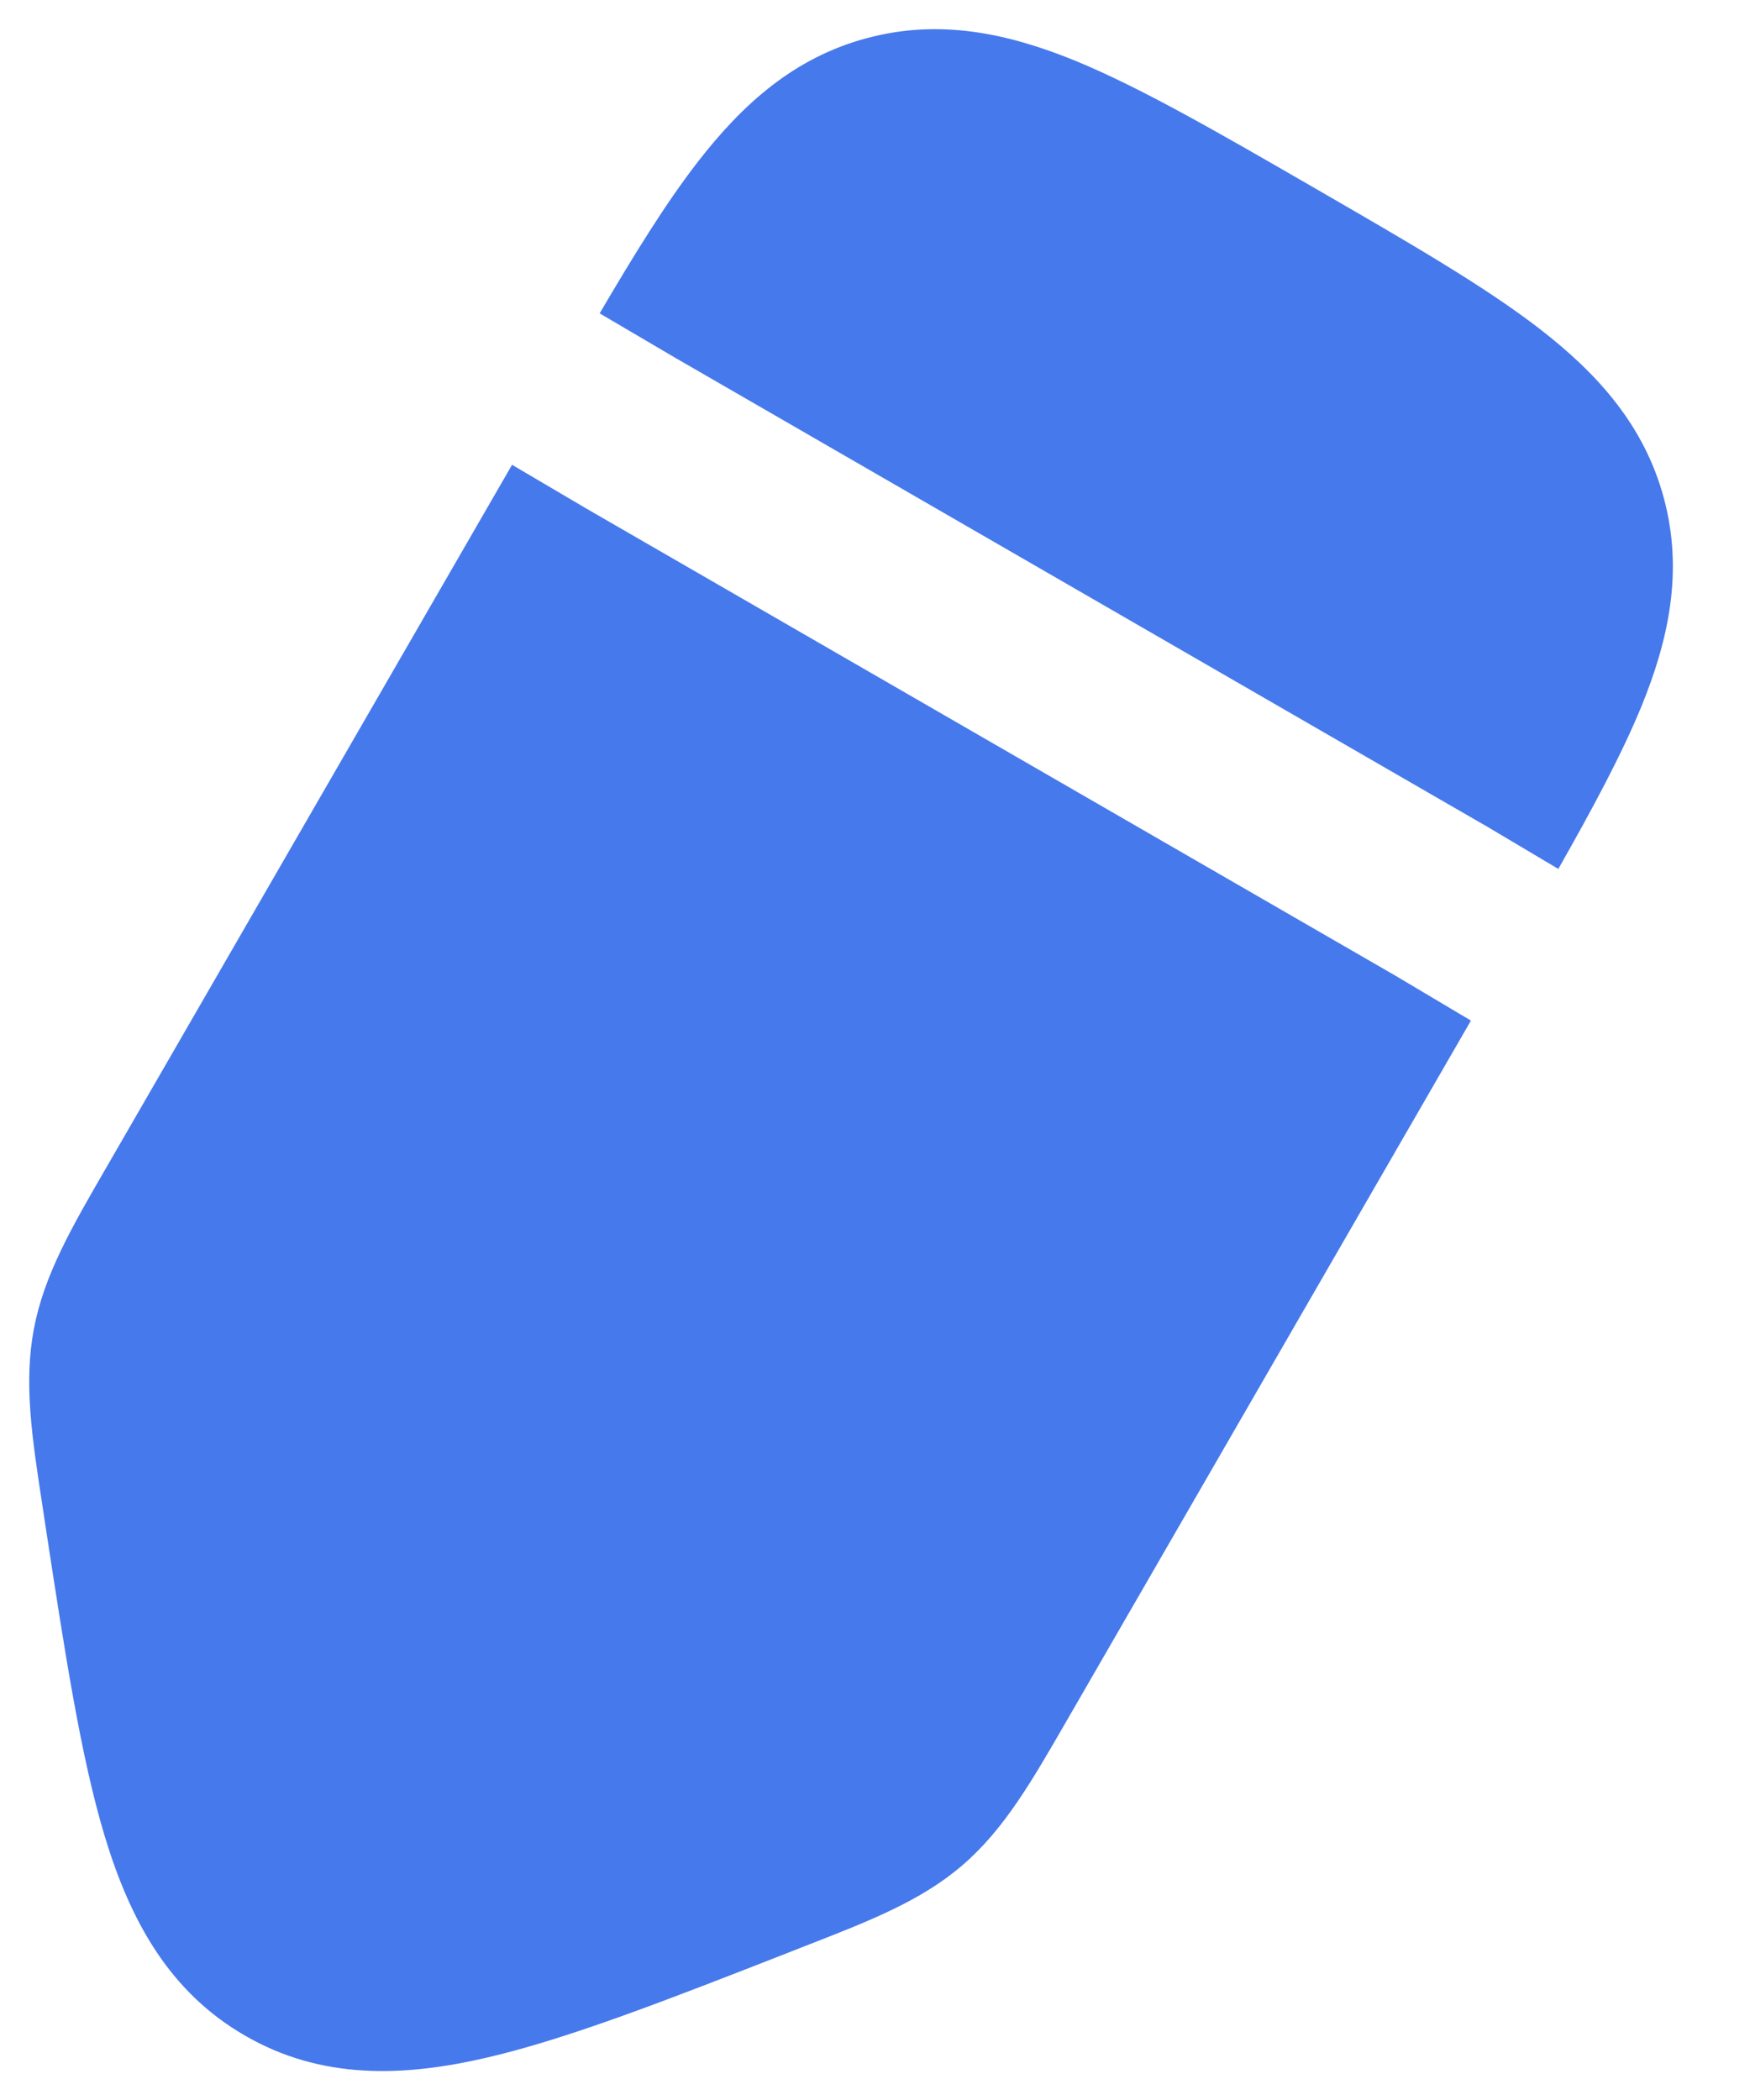 <svg width="15" height="18" viewBox="0 0 15 18" fill="none" xmlns="http://www.w3.org/2000/svg">
<path d="M11.204 1.575L11.294 1.627C12.072 2.077 12.721 2.451 13.196 2.818C13.697 3.205 14.095 3.649 14.262 4.271C14.429 4.894 14.306 5.477 14.066 6.063C13.898 6.47 13.653 6.927 13.357 7.448L12.721 7.07L12.713 7.066L5.788 3.067L5.14 2.686C5.44 2.174 5.71 1.738 5.977 1.393C6.364 0.892 6.808 0.493 7.43 0.327C8.052 0.16 8.636 0.283 9.222 0.523C9.777 0.752 10.426 1.126 11.204 1.575Z" fill="#4679EC"/>
<path d="M4.389 3.984L0.911 10.008C0.613 10.523 0.377 10.93 0.29 11.393C0.203 11.856 0.274 12.32 0.364 12.908L0.388 13.067C0.555 14.159 0.692 15.058 0.898 15.74C1.114 16.454 1.446 17.071 2.1 17.448C2.753 17.826 3.454 17.805 4.18 17.635C4.874 17.473 5.721 17.142 6.749 16.74L6.899 16.681C7.453 16.465 7.892 16.295 8.249 15.988C8.606 15.681 8.841 15.273 9.138 14.758L12.608 8.748L11.959 8.362L5.029 4.361L4.389 3.984Z" fill="#4679EC"/>
</svg>
